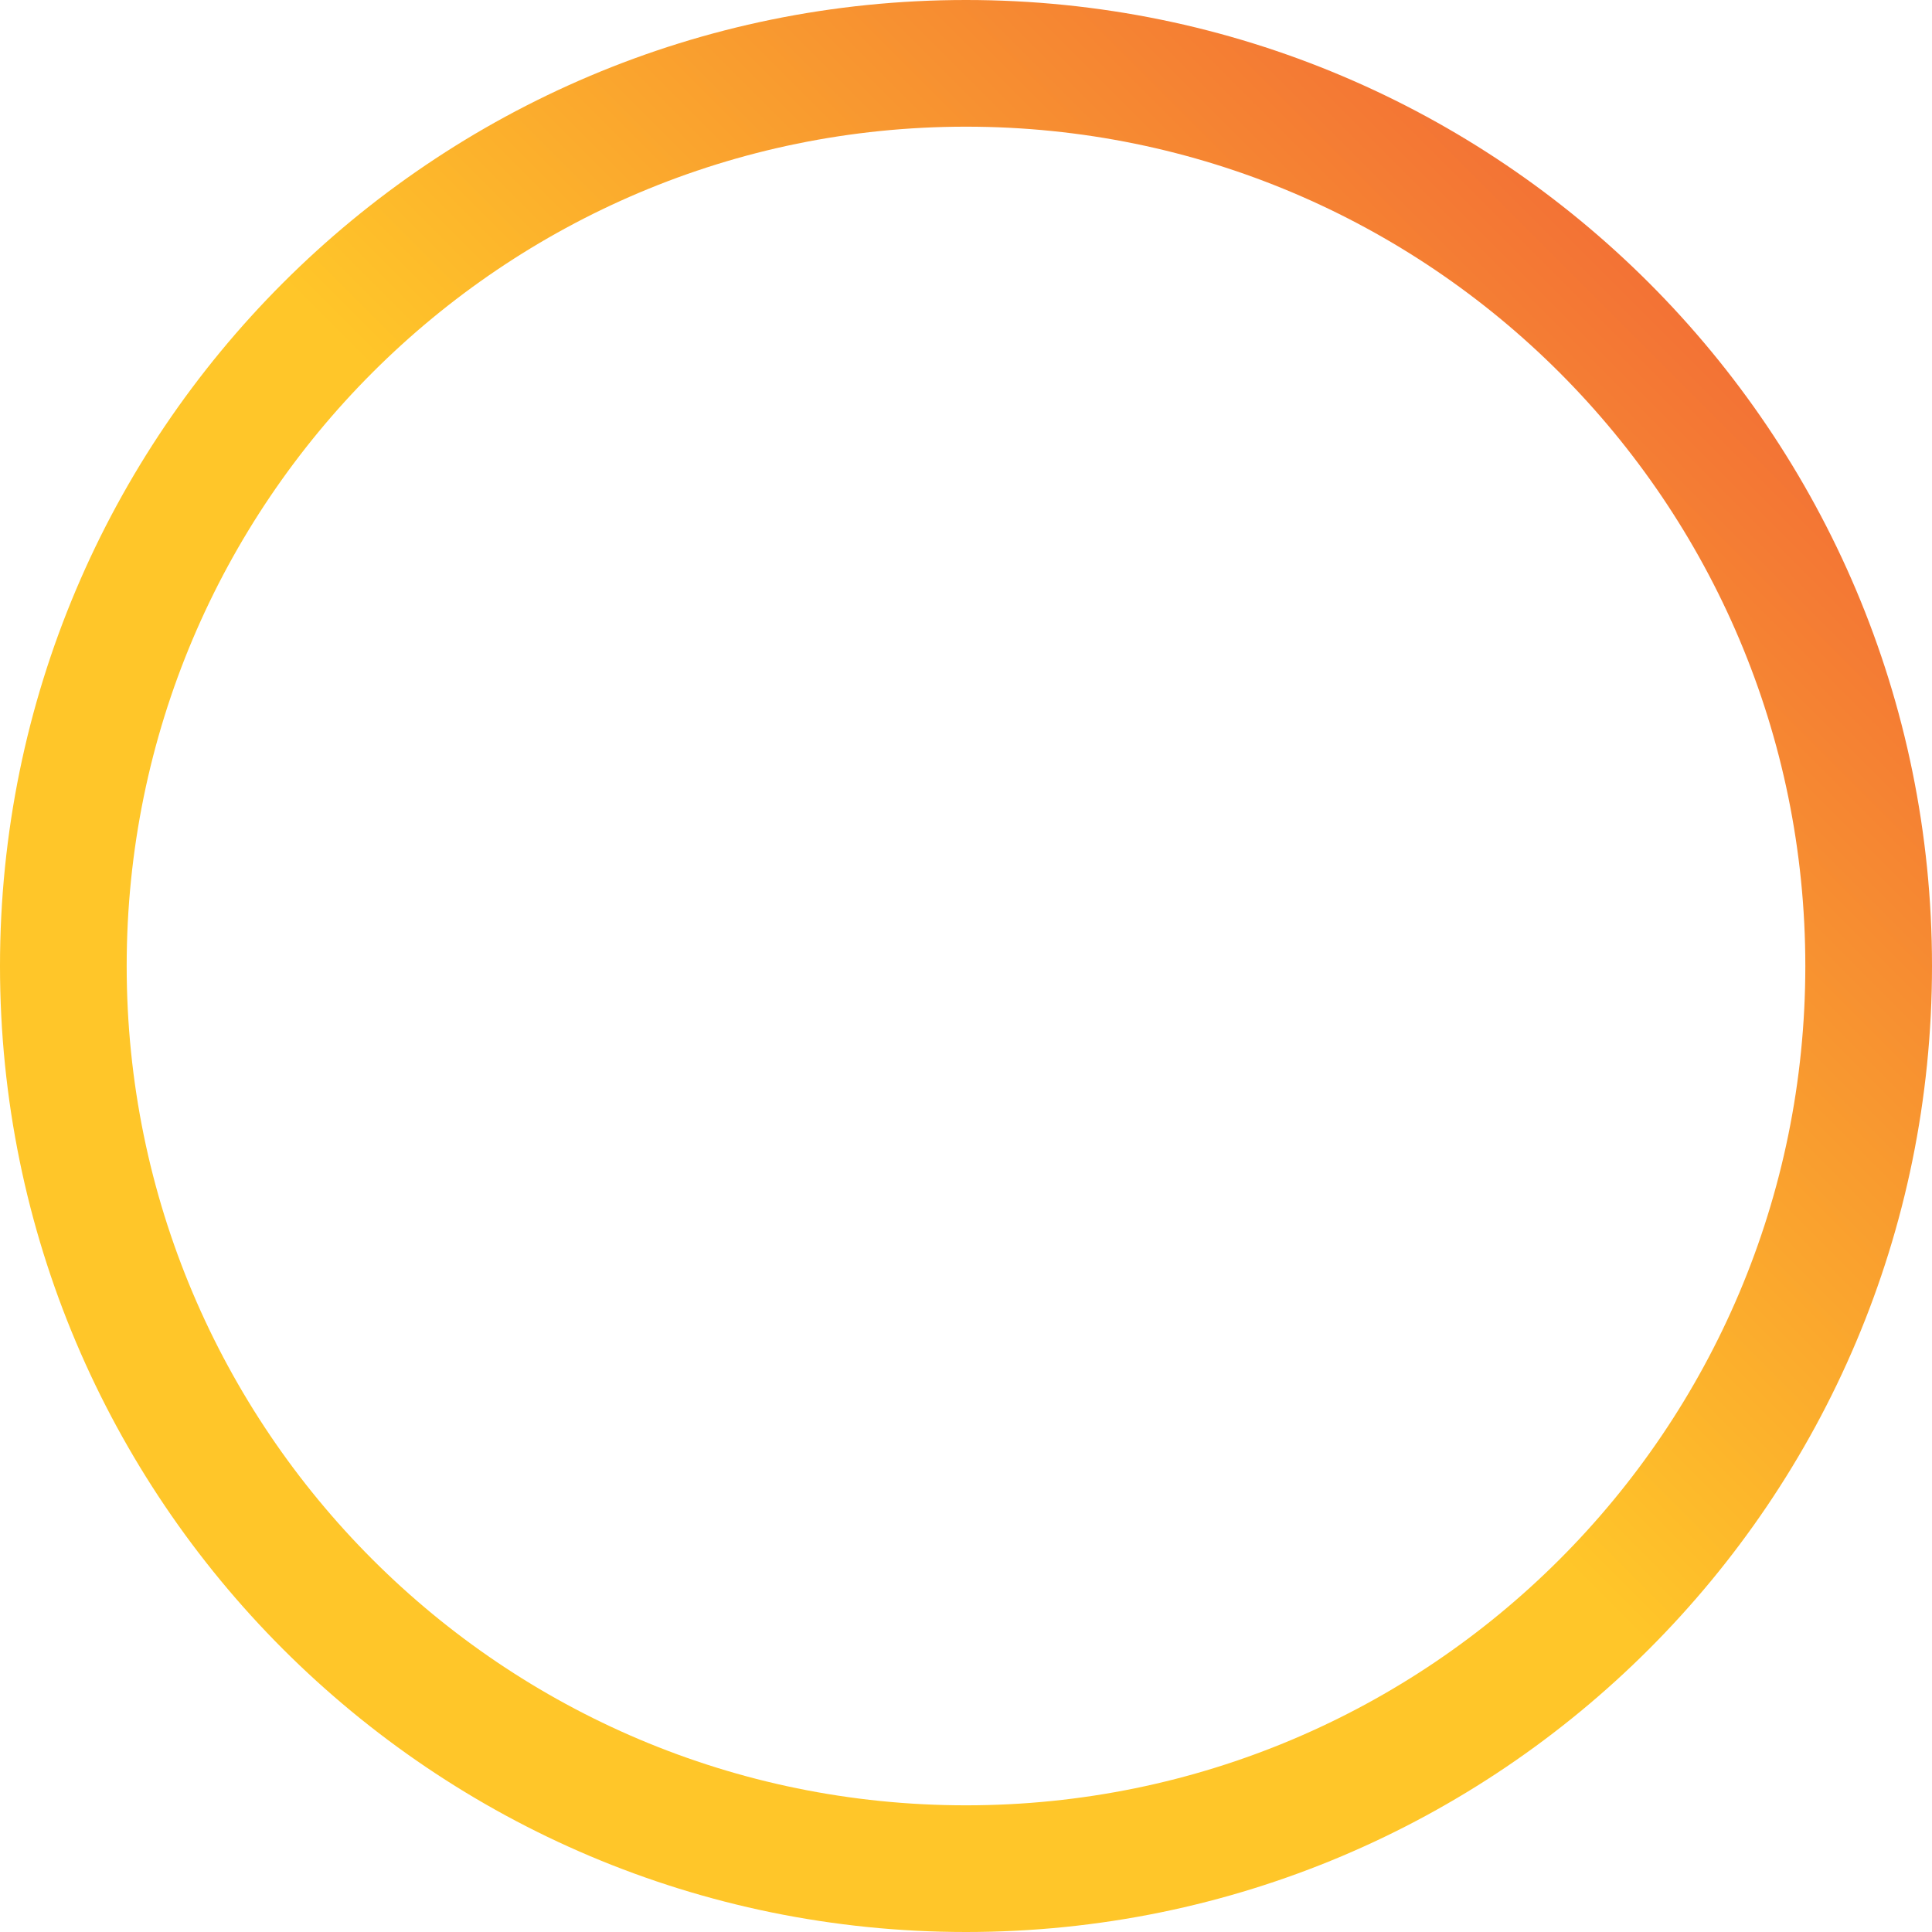 <svg width="58" height="58" viewBox="0 0 58 58" fill="none" xmlns="http://www.w3.org/2000/svg">
<path d="M58 29C58 45.016 45.016 58 29 58C12.984 58 0 45.016 0 29C0 12.984 12.984 0 29 0C45.016 0 58 12.984 58 29ZM3.803 29C3.803 42.916 15.084 54.197 29 54.197C42.916 54.197 54.197 42.916 54.197 29C54.197 15.084 42.916 3.803 29 3.803C15.084 3.803 3.803 15.084 3.803 29Z" fill="url(#paint0_linear_39_31)"/>
<defs>
<linearGradient id="paint0_linear_39_31" x1="58" y1="0" x2="29" y2="29" gradientUnits="userSpaceOnUse">
<stop offset="0.299" stop-color="#F37335"/>
<stop offset="1" stop-color="#FFC629"/>
</linearGradient>
</defs>
</svg>
